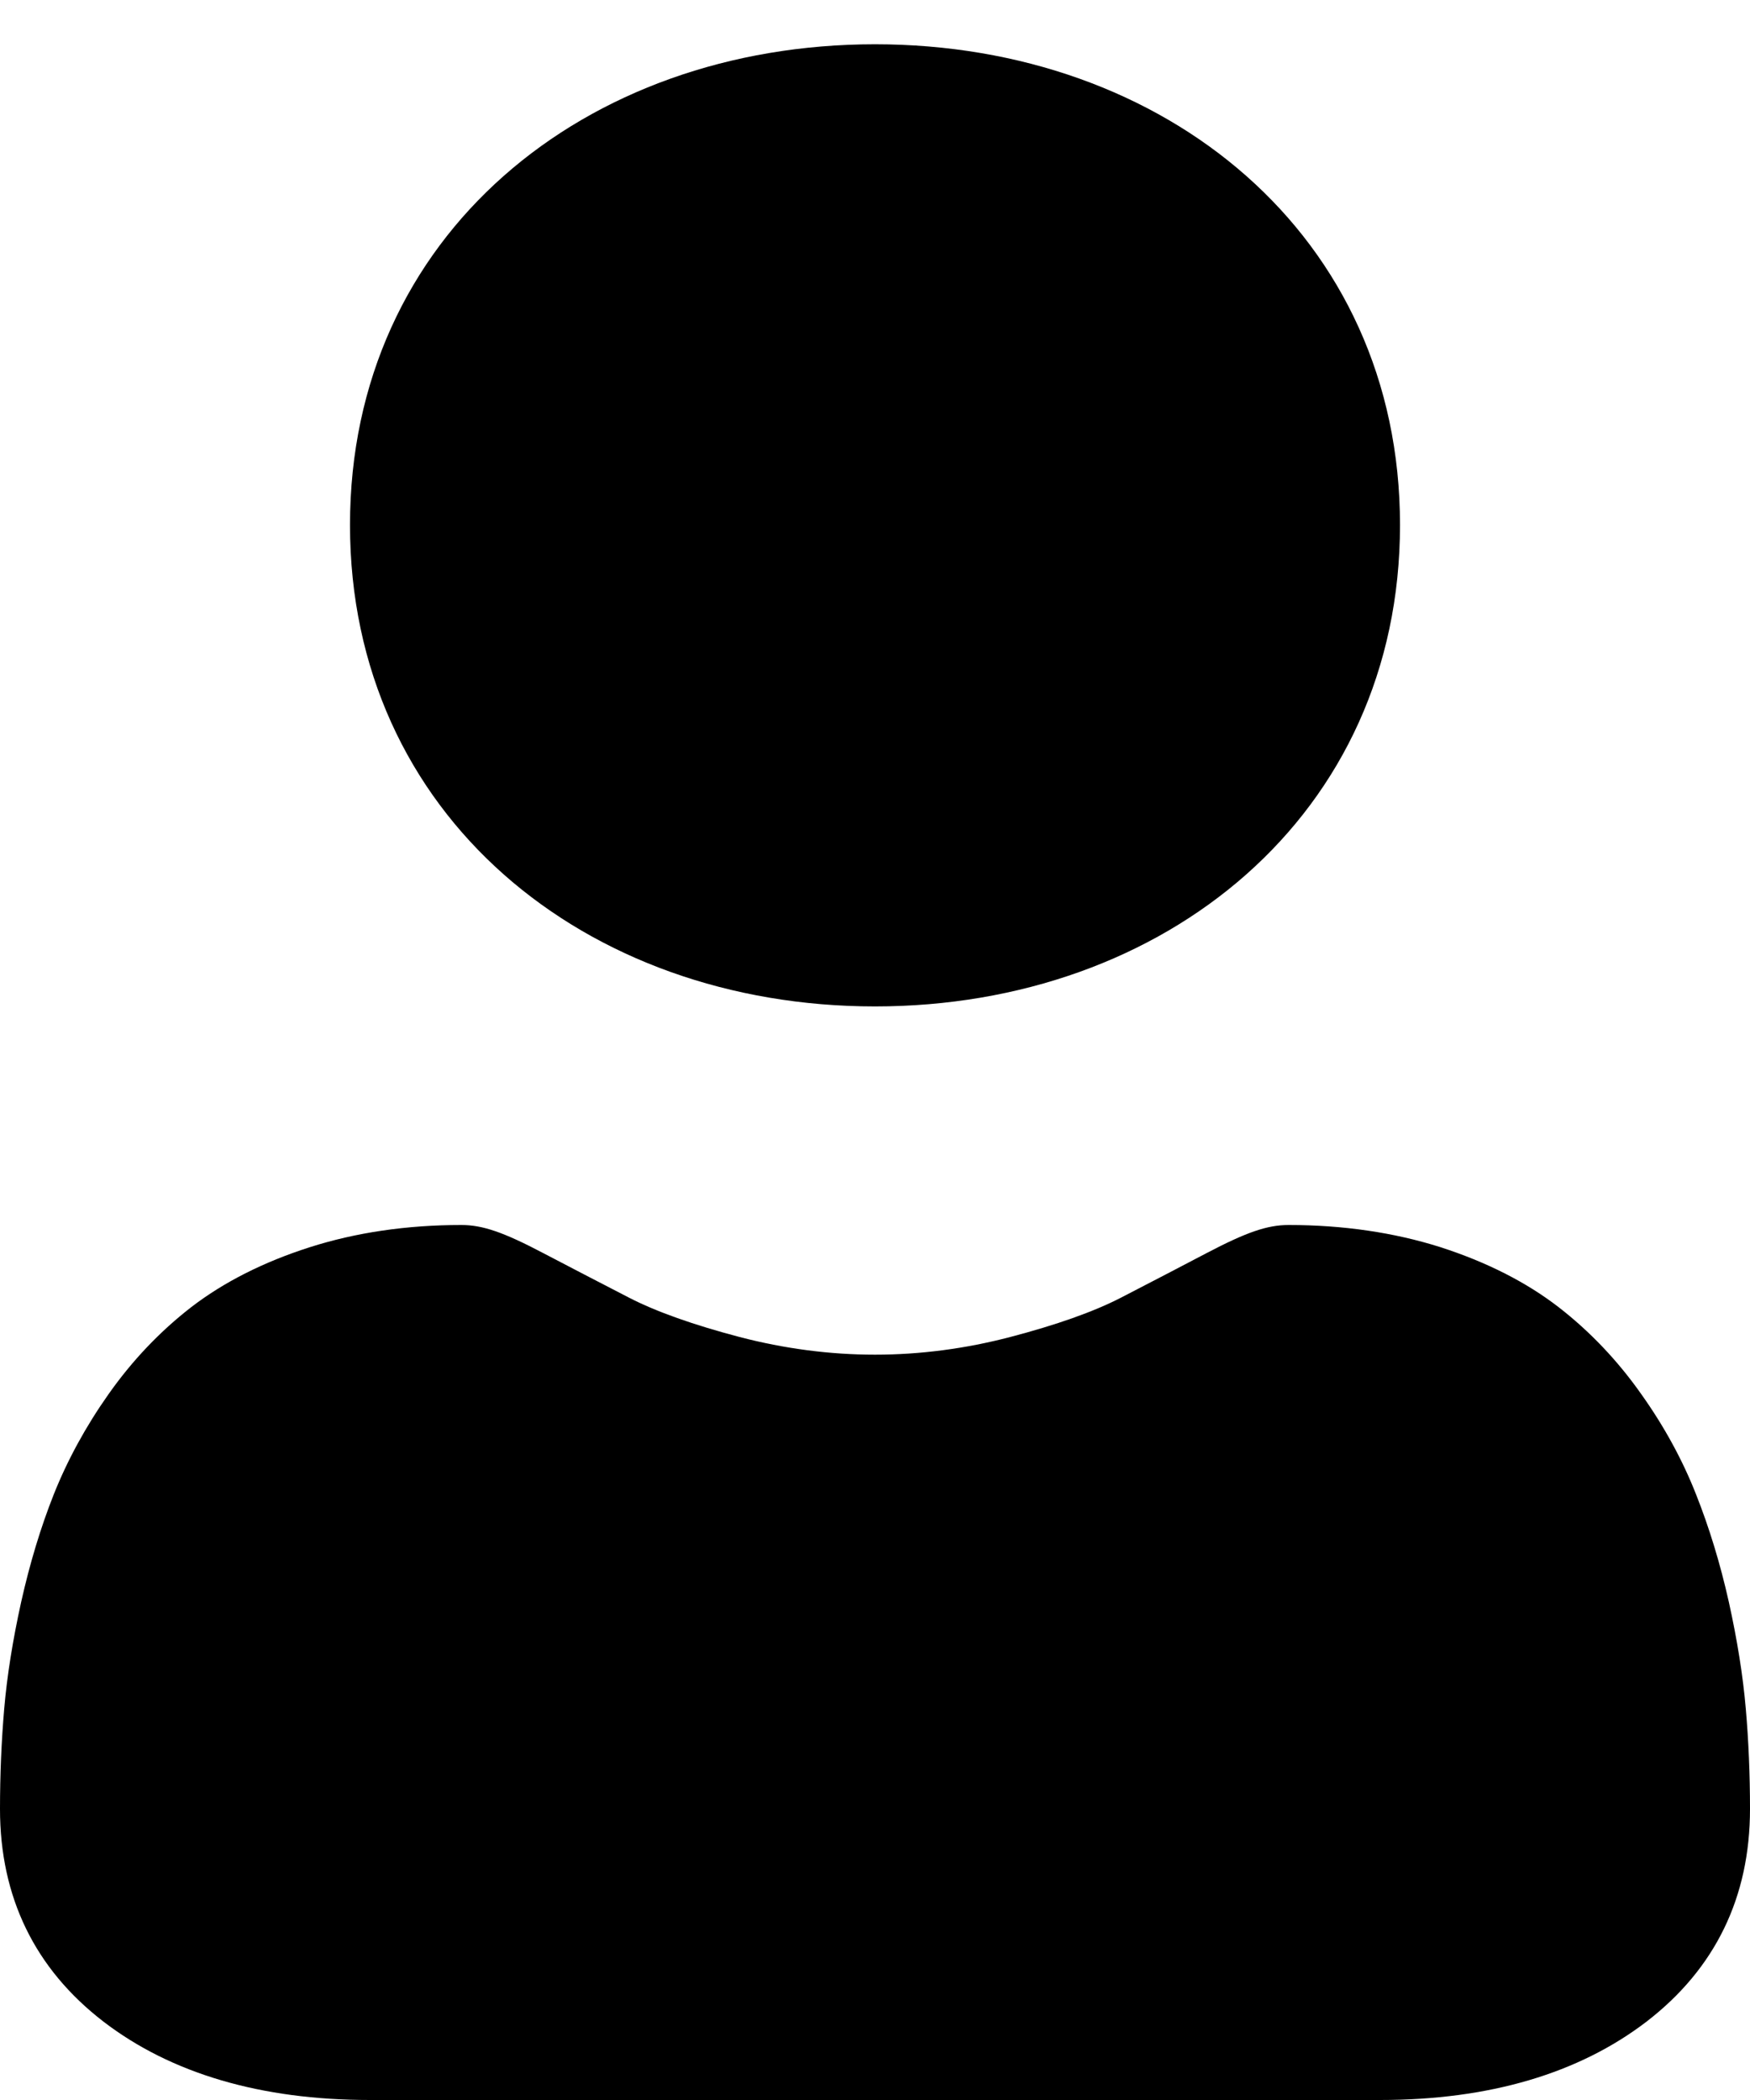 <svg viewBox="0 0 10 12" fill="none" xmlns="http://www.w3.org/2000/svg">
<path d="M5 5.751C6.657 5.751 8 4.657 8 3C8 1.343 6.657 0.253 5 0.253C3.343 0.253 2 1.343 2 3C2 4.657 3.343 5.751 5 5.751Z" fill="evenodd"/>
<path d="M8.229 7.126C7.966 7.043 7.675 7 7.364 7C7.241 7 7.123 7.041 6.894 7.161C6.754 7.235 6.589 7.32 6.406 7.415C6.249 7.496 6.036 7.571 5.773 7.64C5.517 7.707 5.257 7.741 5 7.741C4.743 7.741 4.483 7.707 4.226 7.64C3.964 7.571 3.751 7.496 3.594 7.415C3.412 7.321 3.248 7.236 3.105 7.161C2.877 7.041 2.758 7 2.636 7C2.324 7 2.033 7.043 1.77 7.127C1.507 7.211 1.279 7.326 1.092 7.47C0.914 7.608 0.755 7.775 0.62 7.967C0.49 8.151 0.385 8.344 0.307 8.54C0.232 8.729 0.17 8.935 0.121 9.154C0.073 9.371 0.04 9.577 0.024 9.765C0.008 9.951 0 10.143 0 10.337C0 10.841 0.199 11.25 0.591 11.552C0.978 11.849 1.491 12 2.114 12H7.886C8.509 12 9.021 11.849 9.409 11.552C9.801 11.25 10 10.842 10 10.337C10 10.142 9.992 9.949 9.976 9.765C9.96 9.577 9.927 9.371 9.879 9.154C9.83 8.935 9.767 8.729 9.692 8.54C9.615 8.344 9.51 8.151 9.379 7.967C9.244 7.775 9.085 7.608 8.907 7.47C8.721 7.326 8.493 7.211 8.229 7.126Z" fill="evenodd"/>
</svg>
